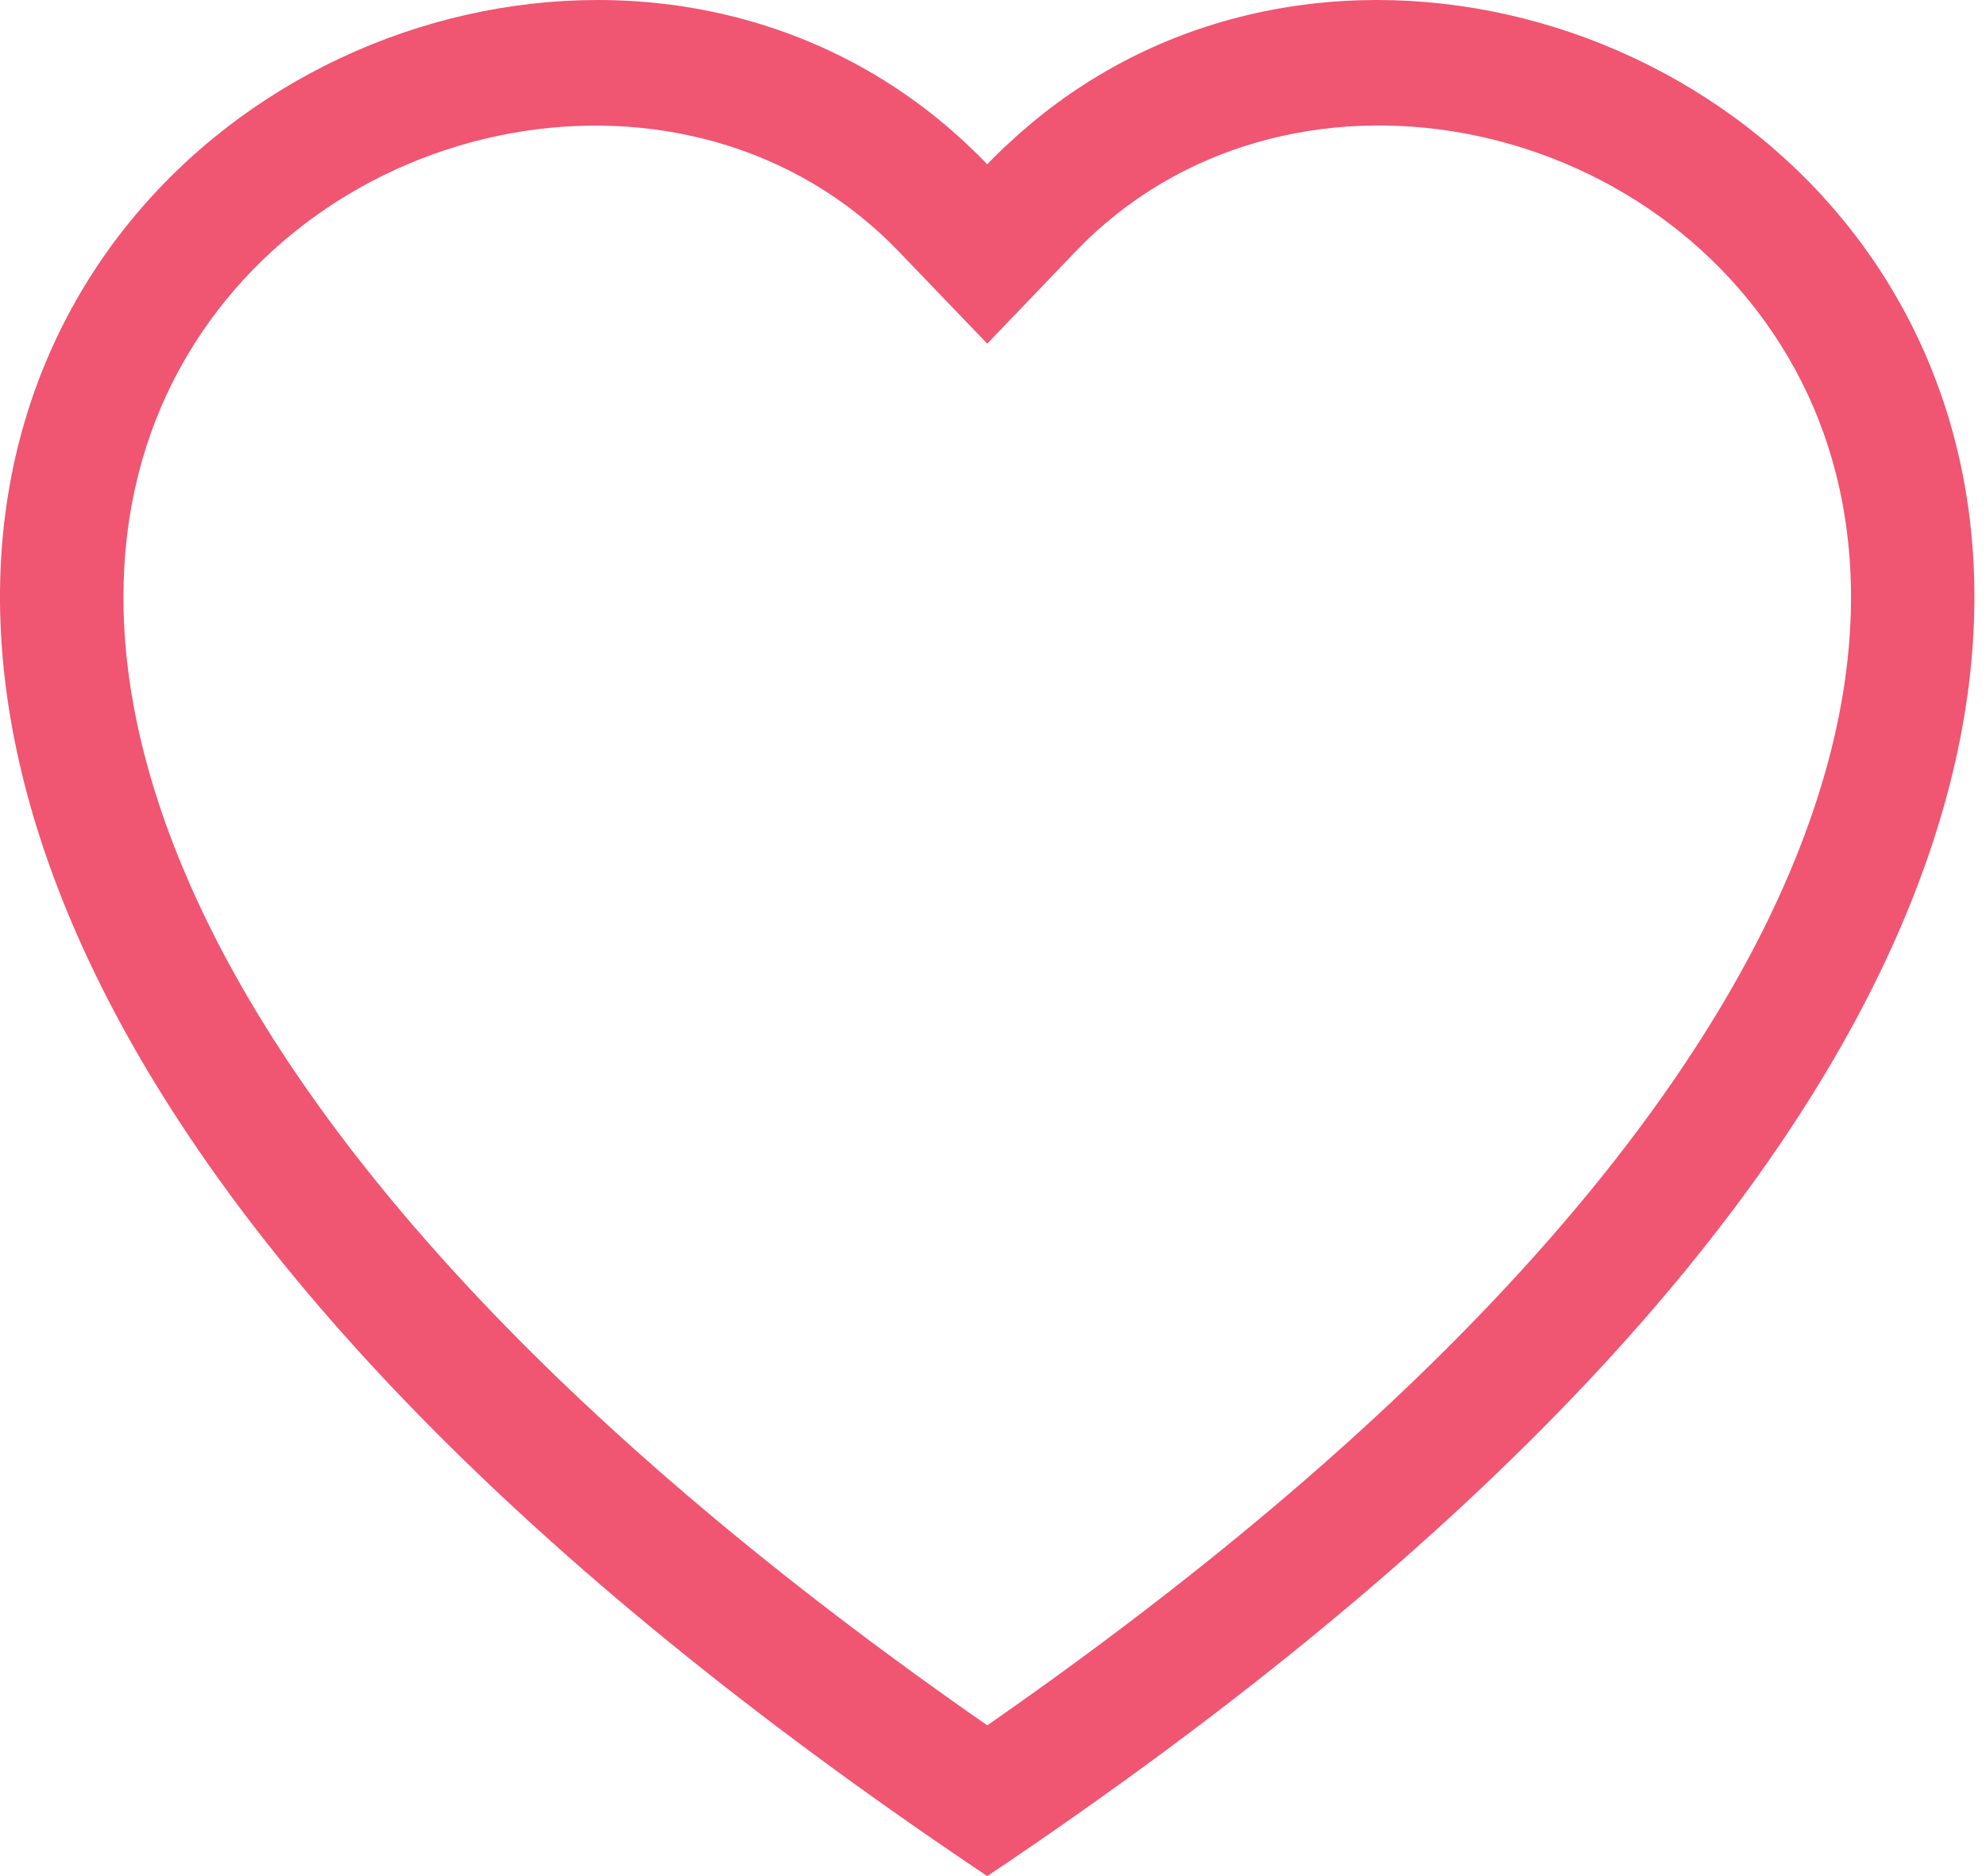 <svg width="18" height="17" viewBox="0 0 18 17" fill="none" xmlns="http://www.w3.org/2000/svg">
<path d="M8.948 3.114L8.146 2.279C6.263 0.319 2.812 0.995 1.566 3.46C0.981 4.62 0.849 6.293 1.917 8.43C2.946 10.487 5.087 12.951 8.948 15.634C12.808 12.951 14.948 10.487 15.978 8.43C17.046 6.292 16.915 4.62 16.329 3.46C15.083 0.995 11.632 0.317 9.749 2.278L8.948 3.114ZM8.948 17C-8.202 5.517 3.667 -3.445 8.751 1.295C8.818 1.358 8.884 1.422 8.948 1.489C9.011 1.422 9.076 1.358 9.144 1.297C14.227 -3.448 26.097 5.516 8.948 17Z" fill="#F05572"/>
</svg>
